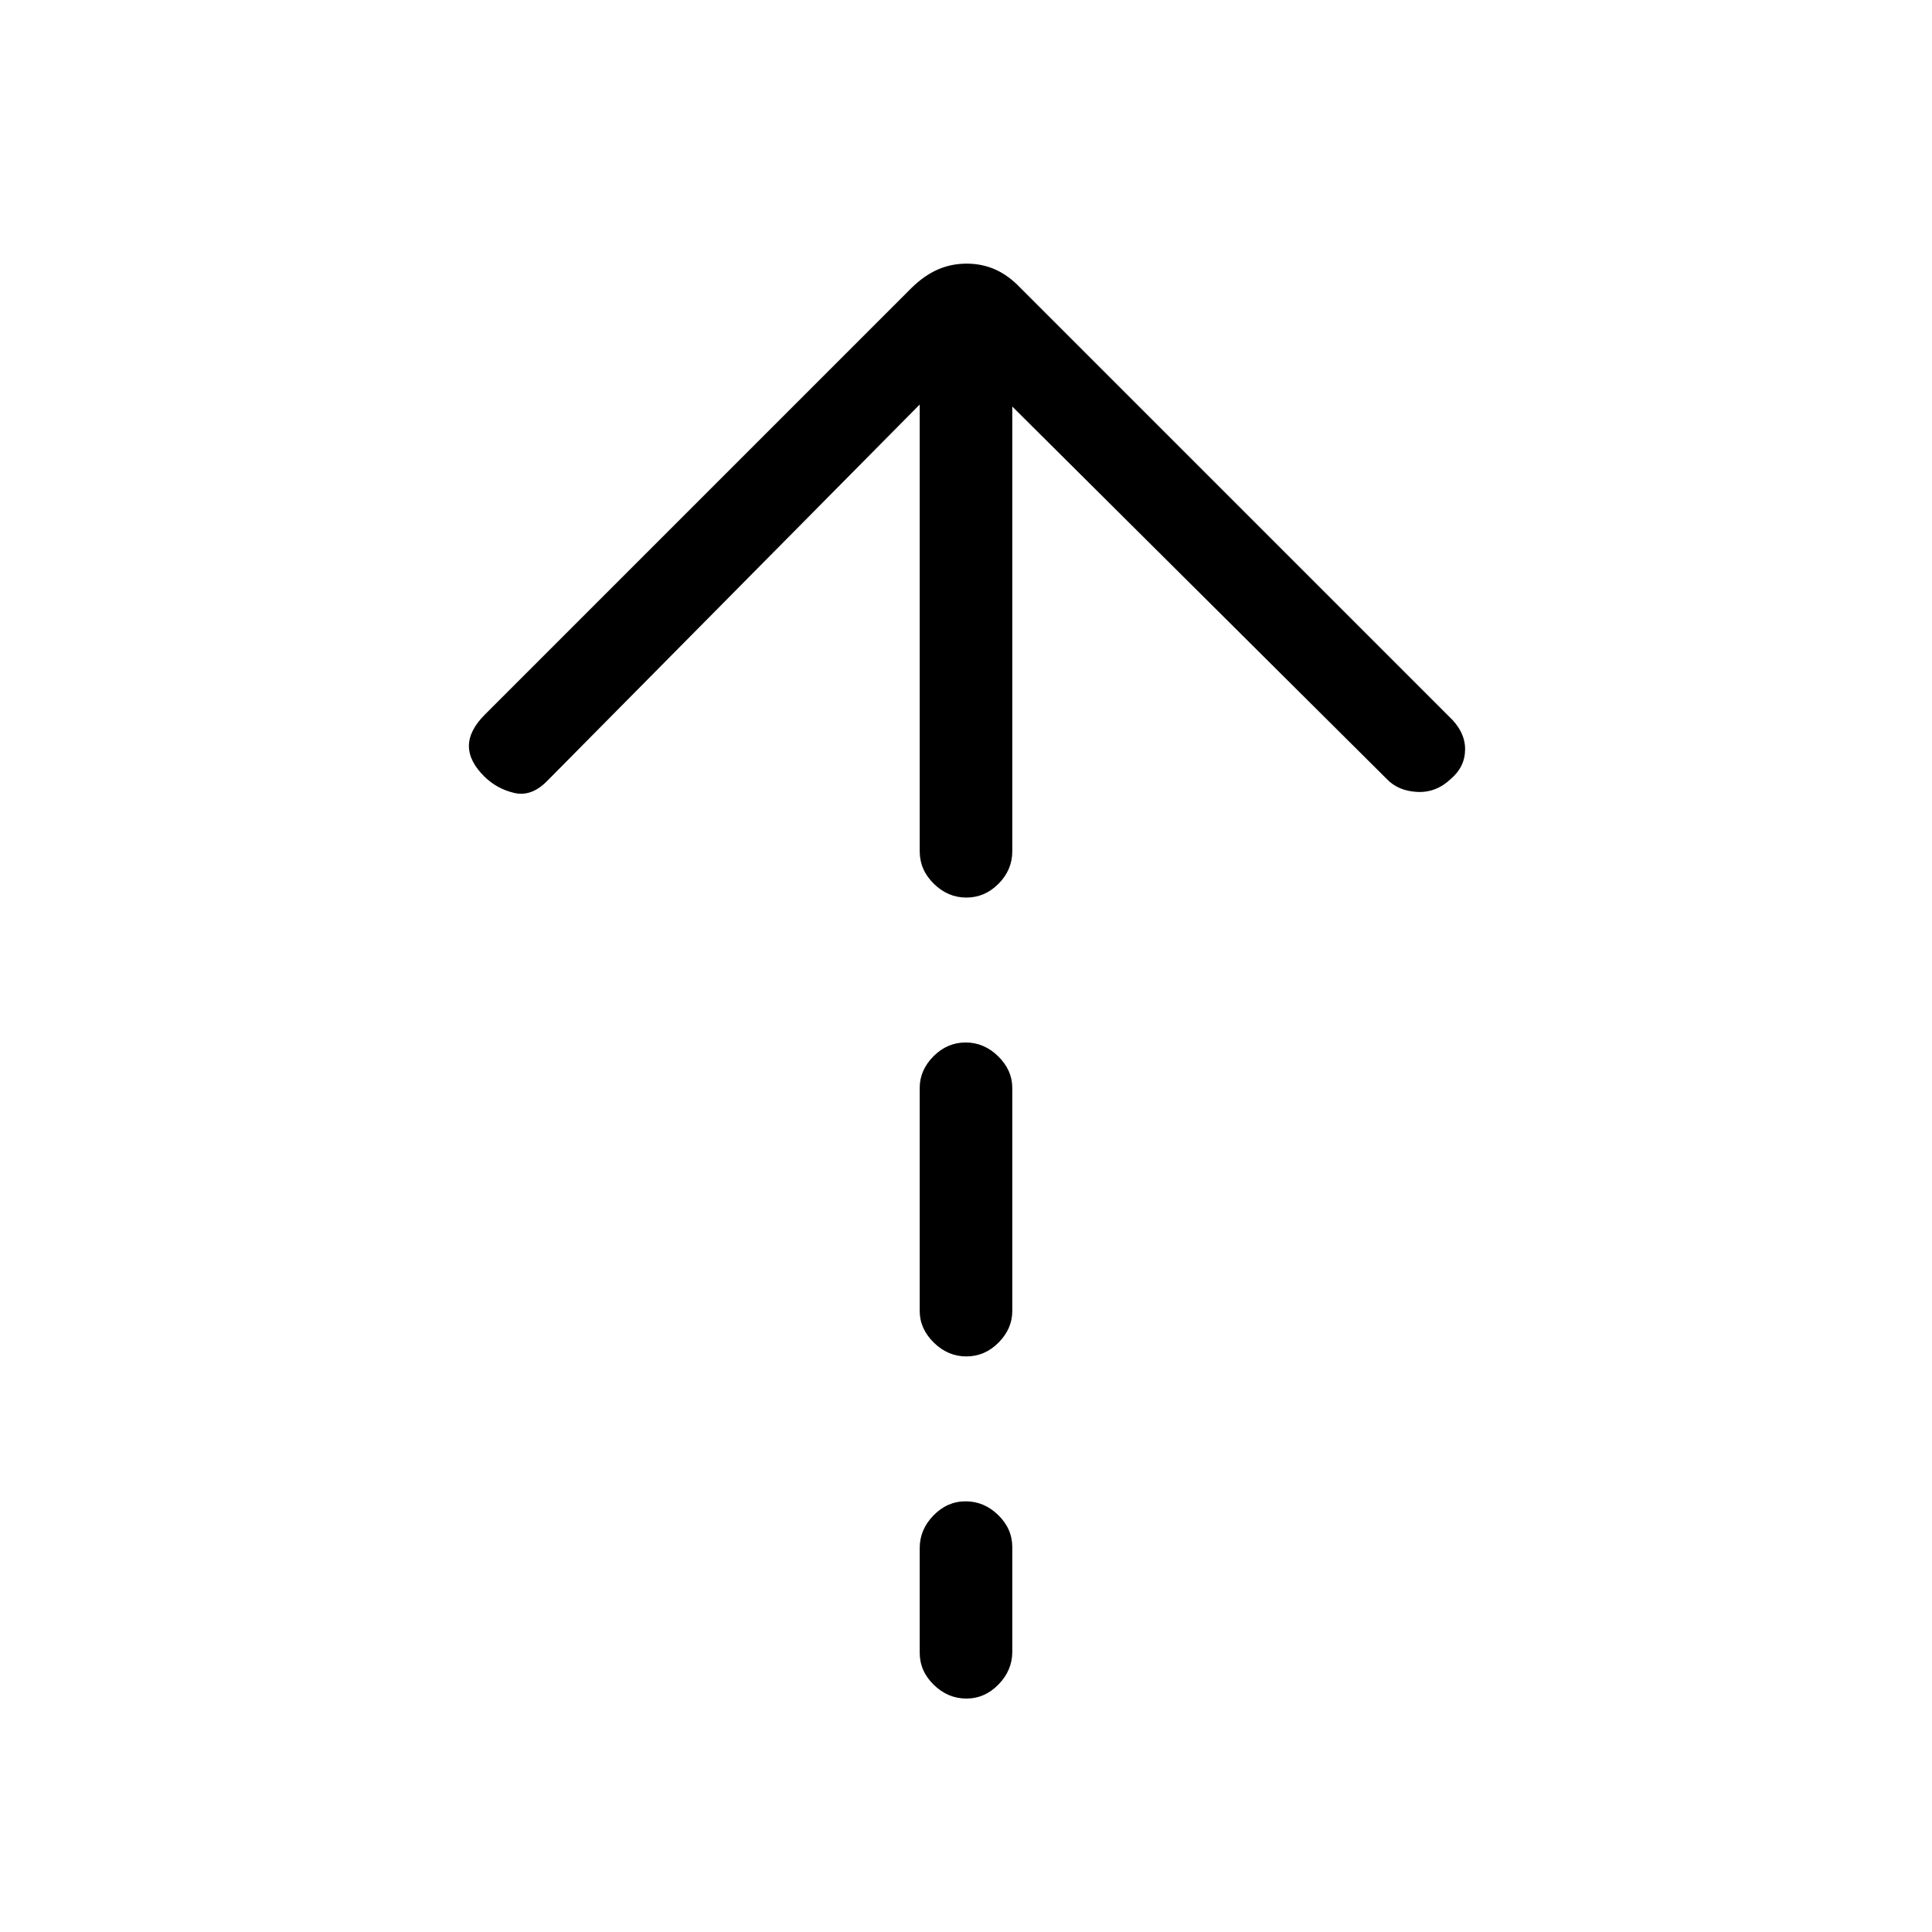 <svg xmlns="http://www.w3.org/2000/svg" height="20" viewBox="0 -960 960 960" width="20"><path d="M480.175-514Q471-514 464-520.875T457-537v-222L271.737-571.801Q264-564 255.5-566q-8.5-2-14.674-8Q233-581.667 233-589.333 233-597 241-605l212-212q6.329-6.182 13.012-9.091Q472.695-829 480.333-829t14.188 2.909q6.55 2.909 12.479 9.091l213 213q8 7.5 8 16.25T720.943-573q-7.336 7-16.806 6.5T689-573L503-758v221q0 9.25-6.825 16.125-6.824 6.875-16 6.875Zm0 228Q471-286 464-292.875t-7-15.72v-110.81q0-8.845 6.825-15.72 6.824-6.875 16-6.875Q489-442 496-435.125t7 15.72v110.81q0 8.845-6.825 15.72-6.824 6.875-16 6.875Zm0 170Q471-116 464-122.814q-7-6.815-7-15.975v-52q0-9.161 6.825-16.186 6.824-7.025 16-7.025Q489-214 496-207.186q7 6.815 7 15.975v52q0 9.161-6.825 16.186-6.824 7.025-16 7.025Z"/></svg>